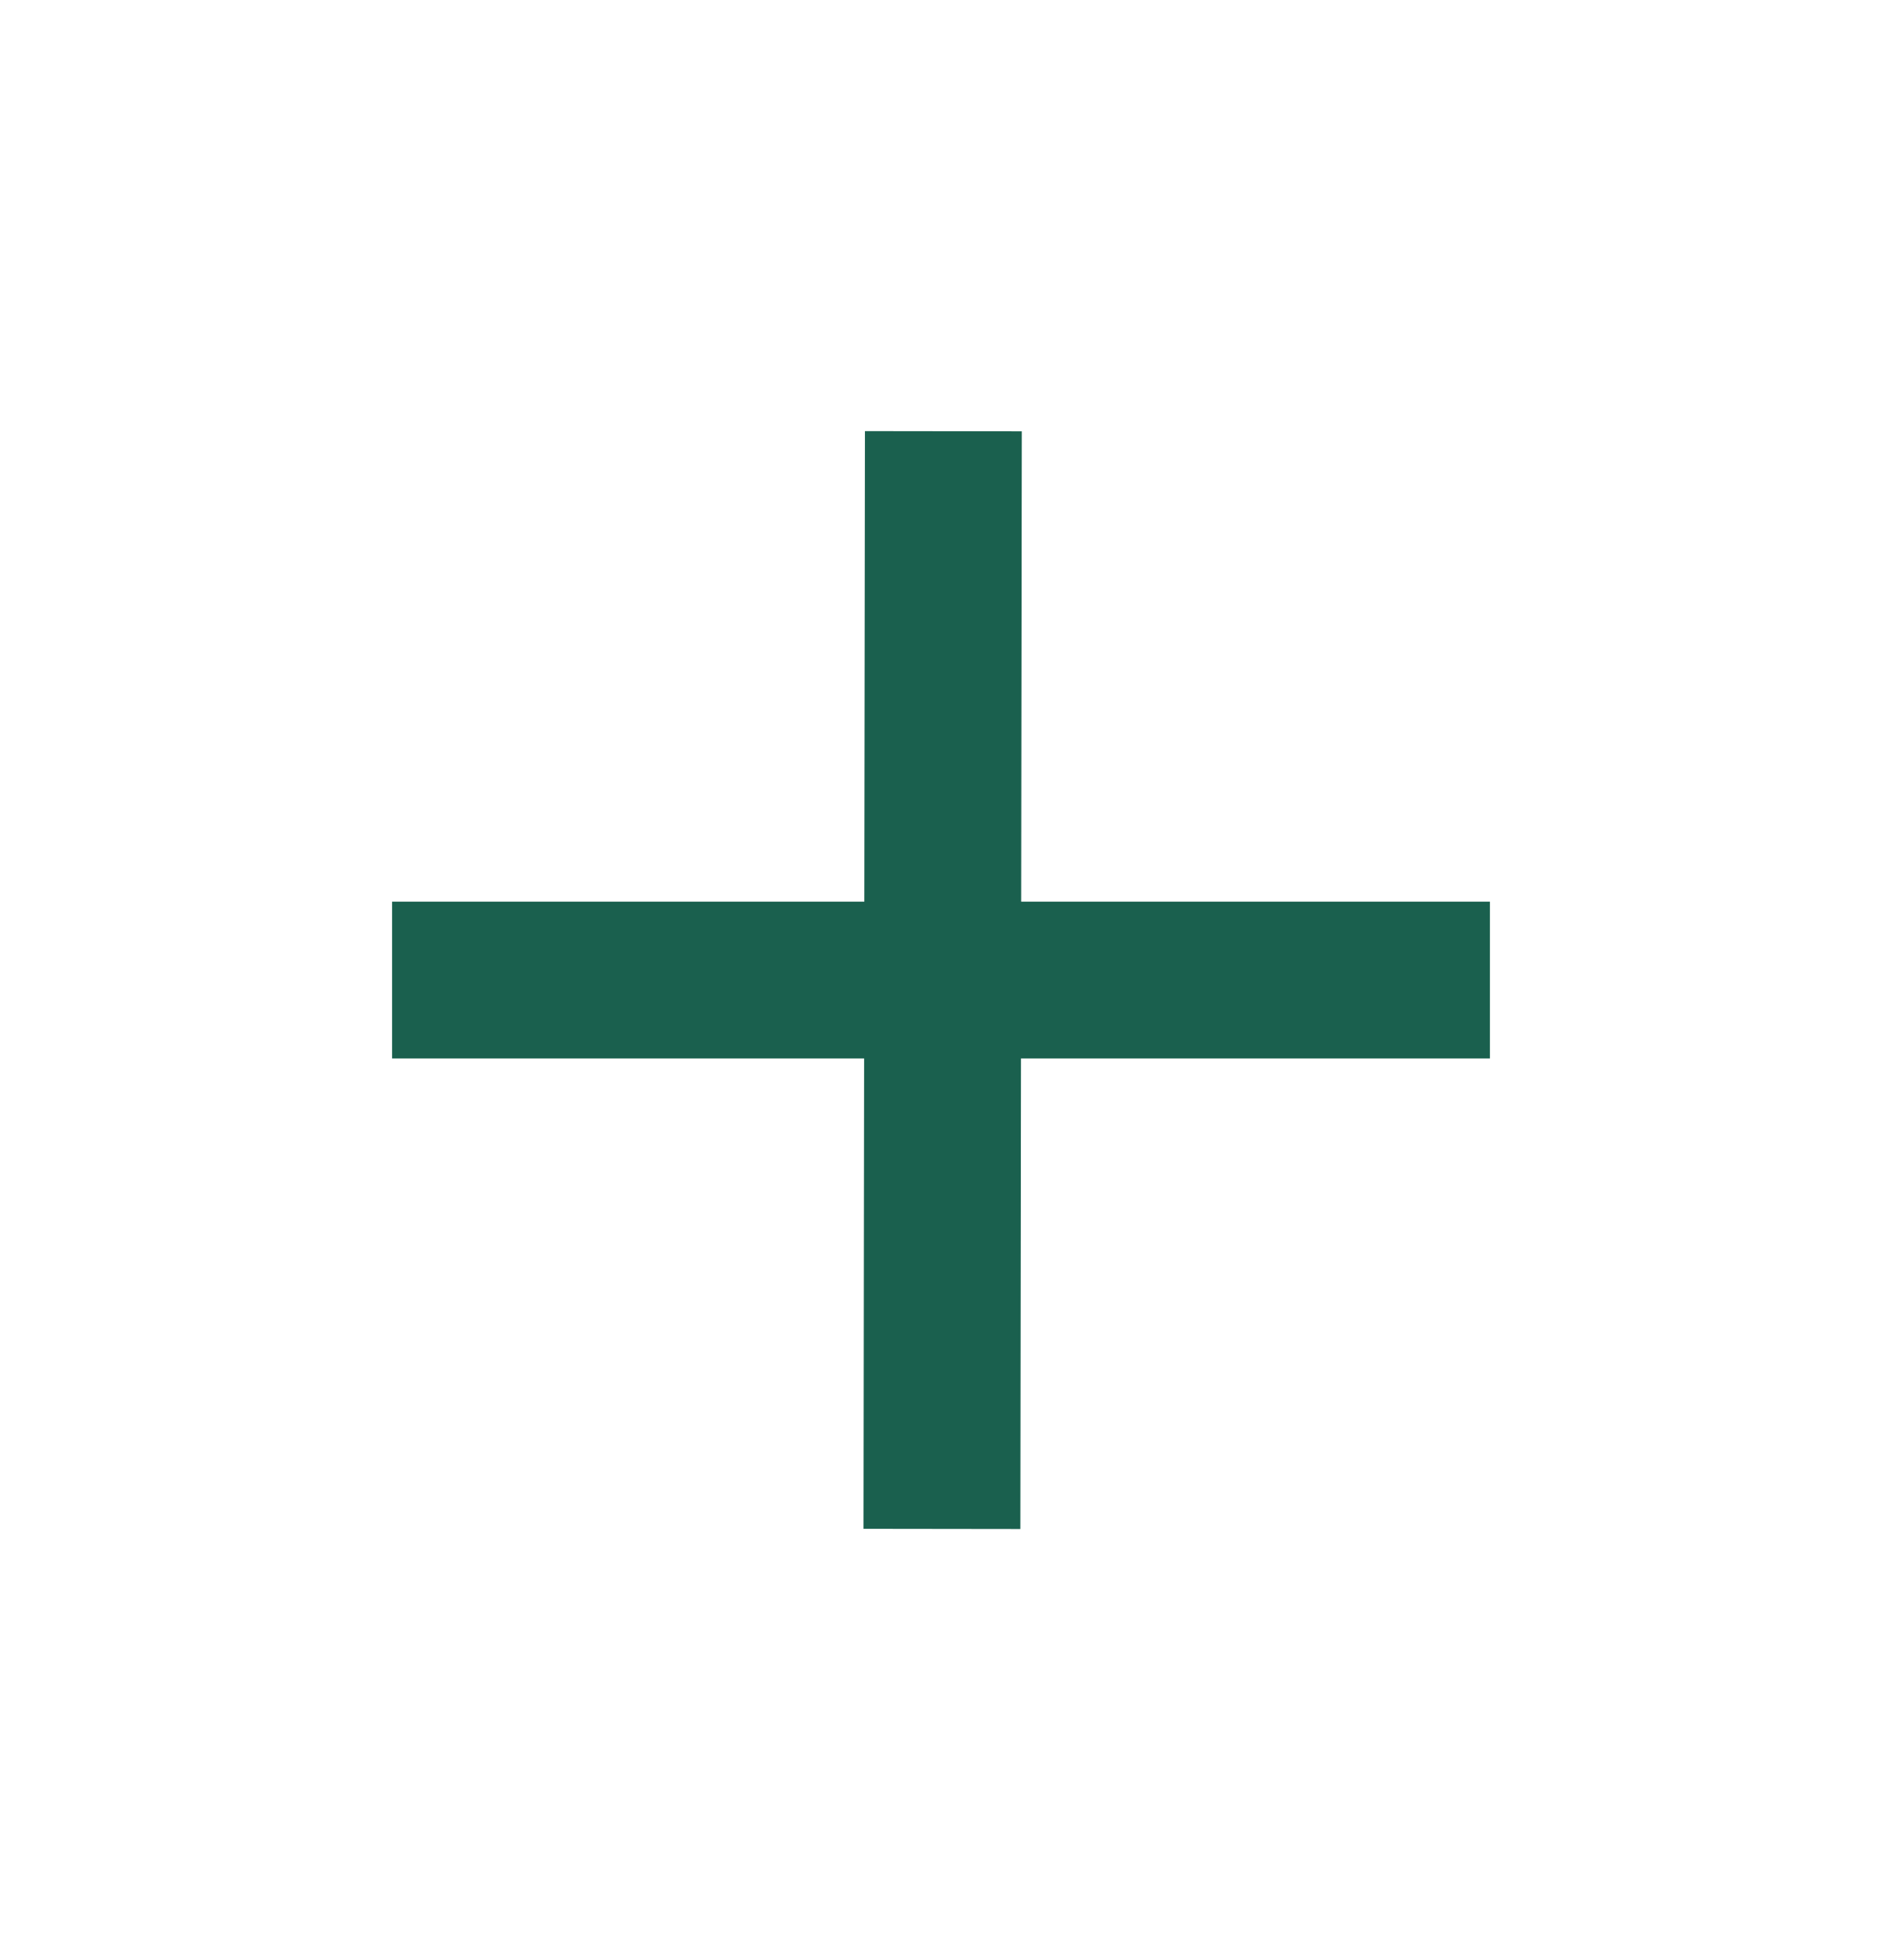 <svg width="24" height="25" viewBox="0 0 24 25" fill="none" xmlns="http://www.w3.org/2000/svg">
<path d="M12.03 5.5L12.012 19.5" stroke="#1A604E" stroke-width="2" strokeLinecap="round" stroke-linejoin="round"/>
<path d="M5 12.5H19" stroke="#1A604E" stroke-width="2" strokeLinecap="round" stroke-linejoin="round"/>
</svg>
